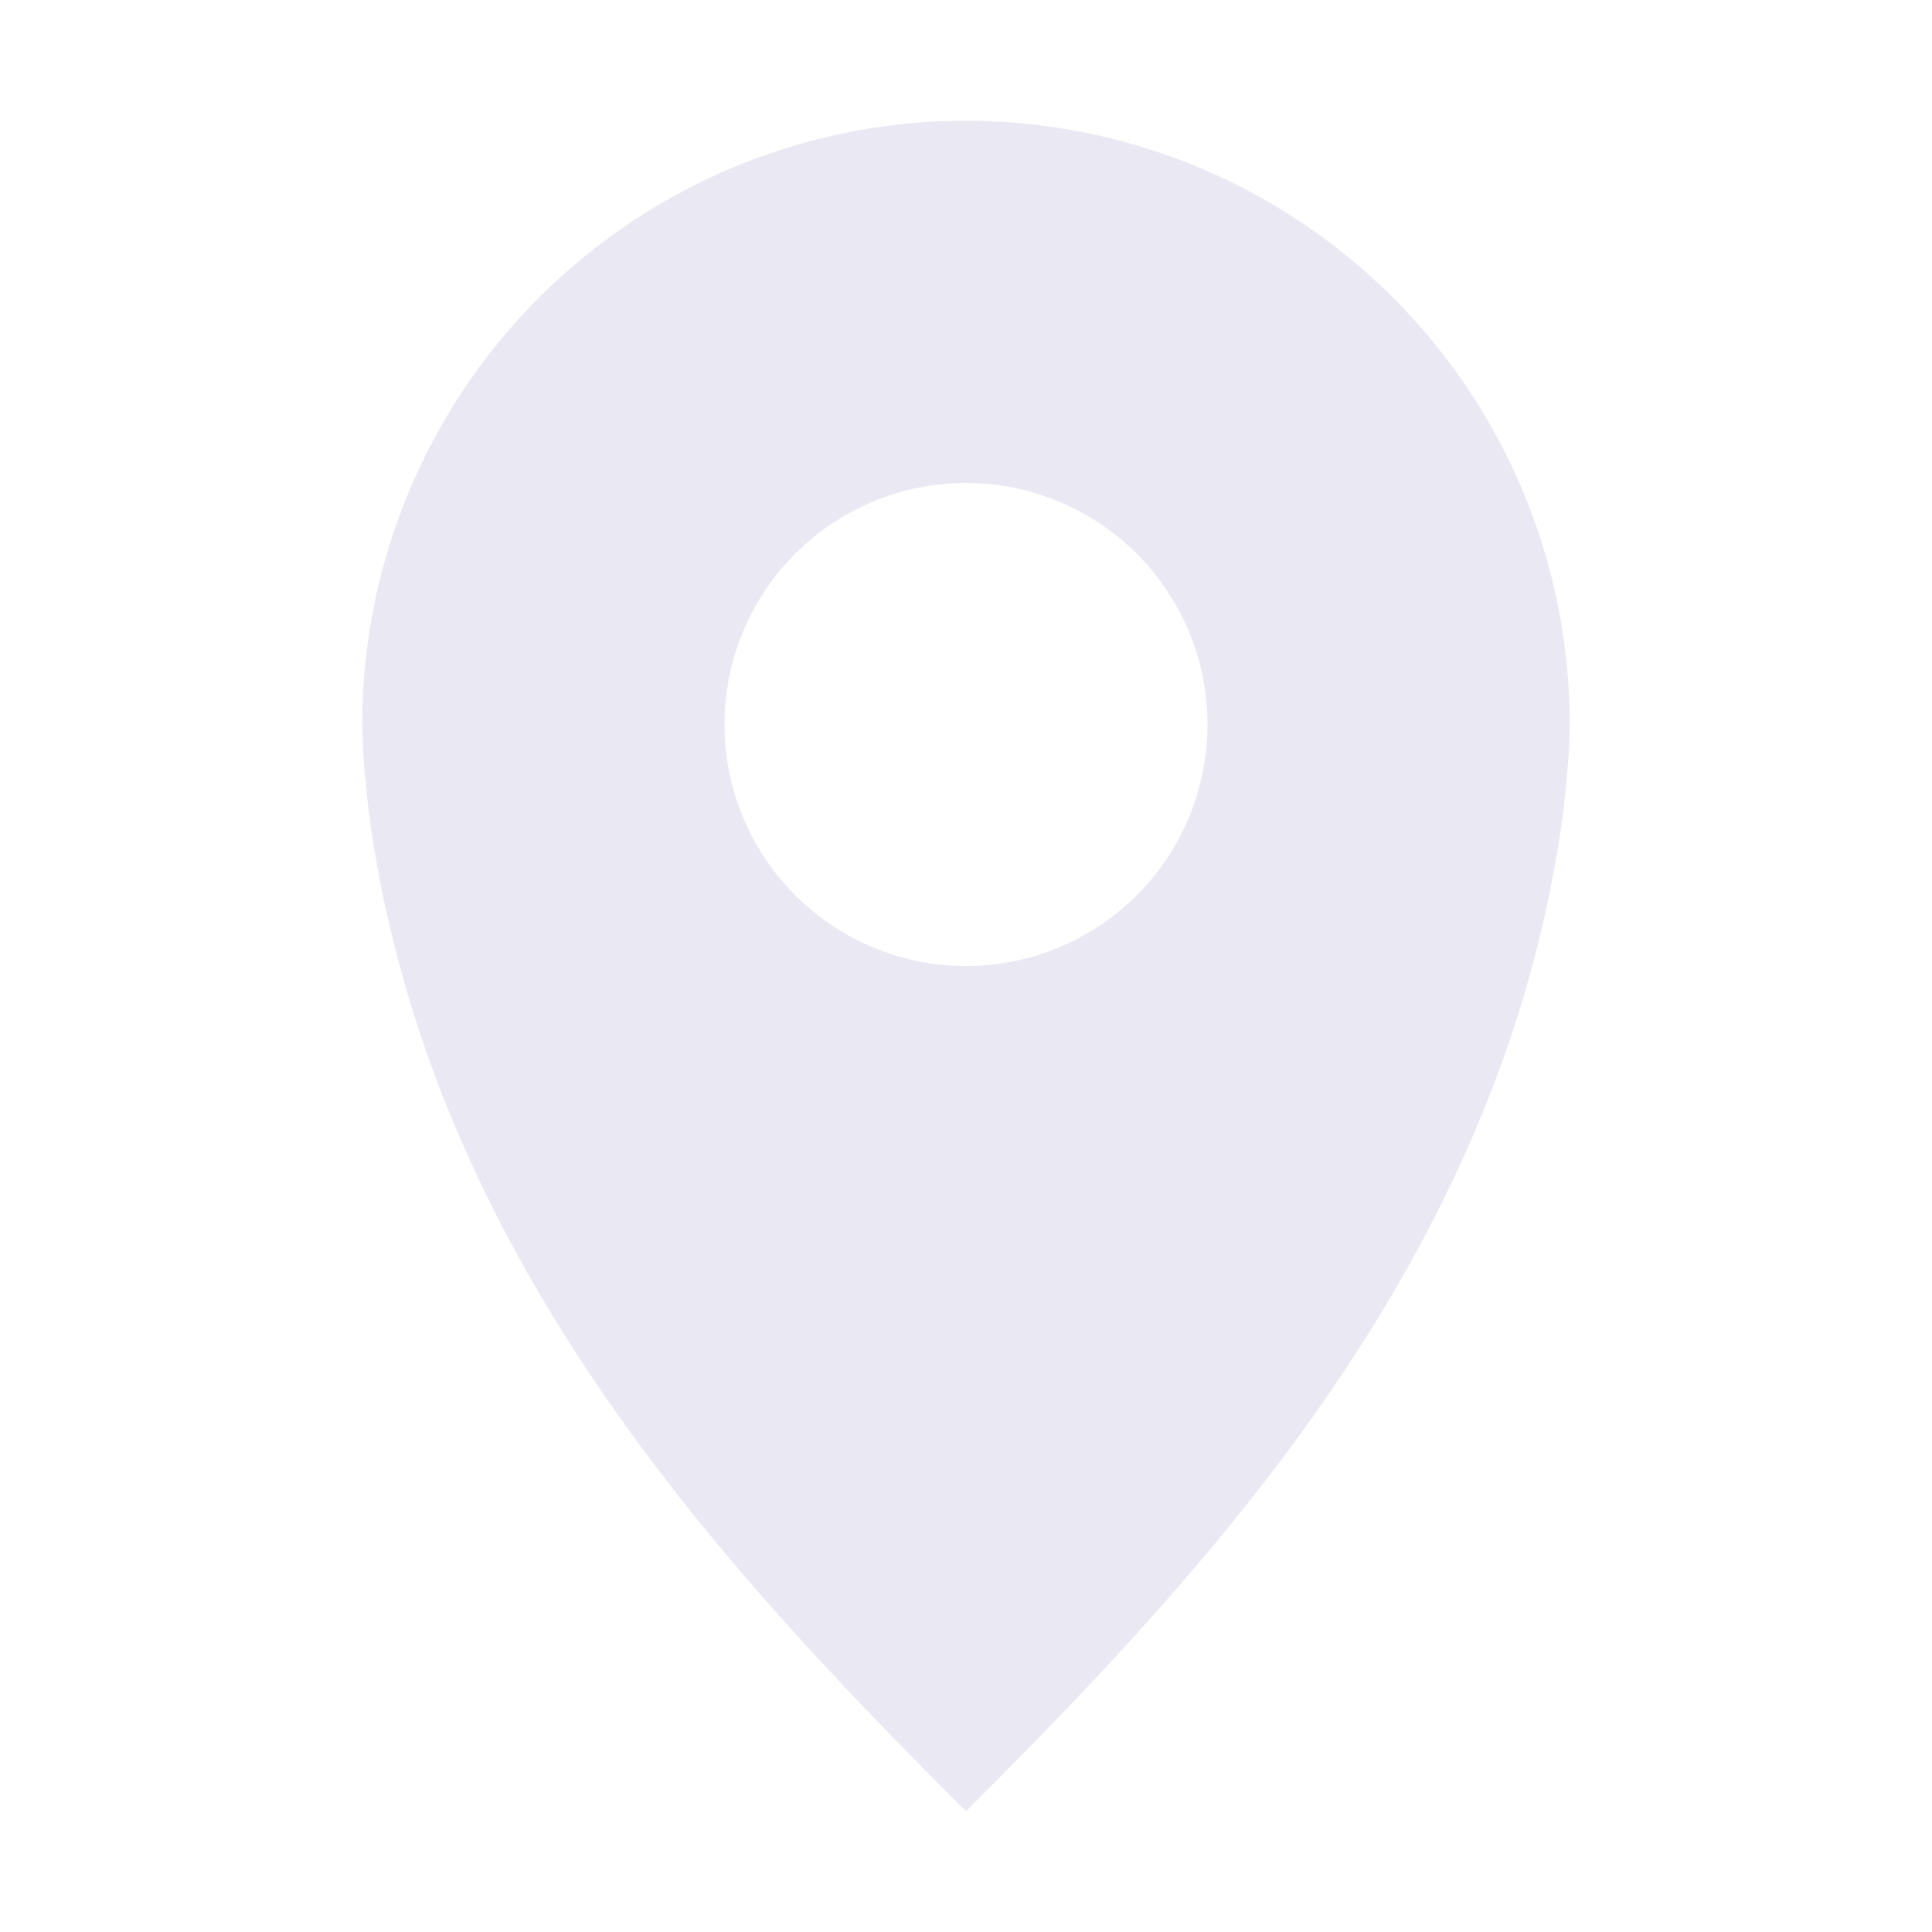 <svg xmlns="http://www.w3.org/2000/svg" width="16" height="16" version="1.1">
 <path style="fill:#eae9f3" d="M 8 1 A 5 4.999 0 0 0 3 5.998 C 3 6.17 3.014 6.33 3.031 6.498 C 3.045 6.665 3.067 6.834 3.094 6.998 C 3.666 10.51 6 13 8 15 C 10 13 12.334 10.511 12.906 6.998 C 12.933 6.834 12.956 6.665 12.969 6.498 C 12.986 6.33 13 6.17 13 5.998 A 5 4.999 0 0 0 8 1 z M 8 4 A 2 2 0 0 1 8 8 A 2 2 0 0 1 8 4 z"/>
</svg>
